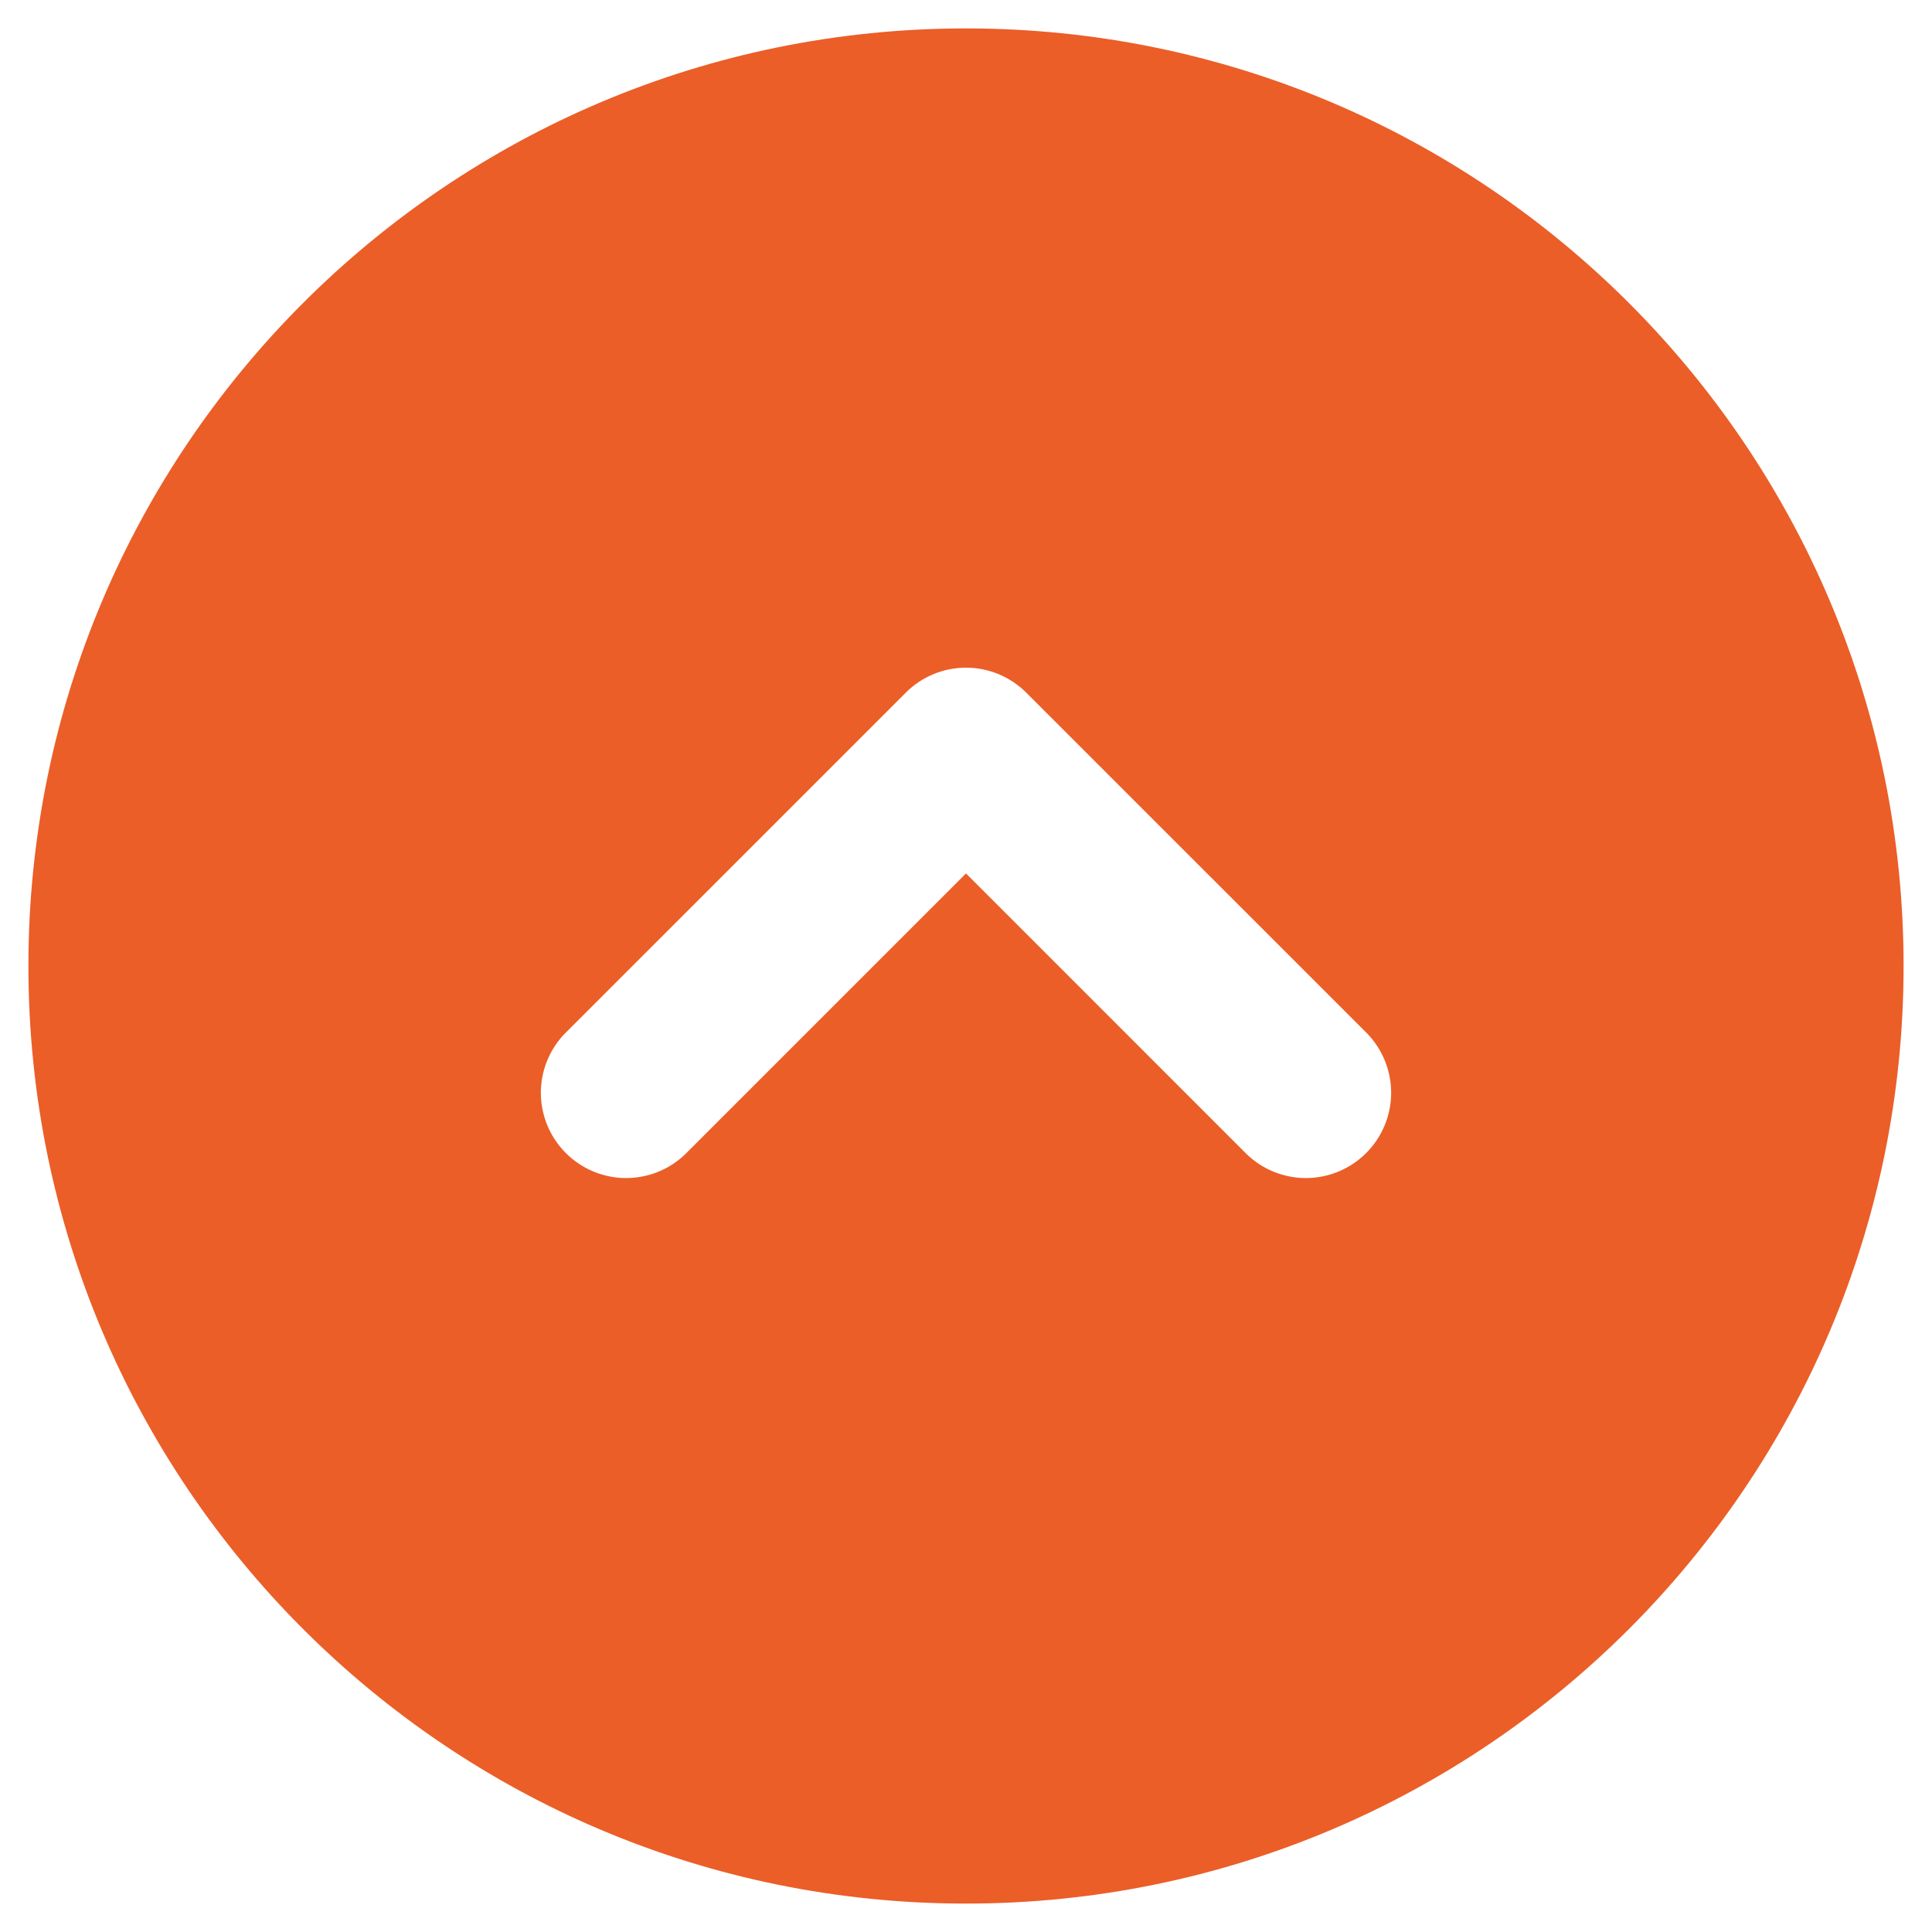 <svg width="34" height="34" viewBox="0 0 34 34" fill="none" xmlns="http://www.w3.org/2000/svg">
<path fill-rule="evenodd" clip-rule="evenodd" d="M17 0.5C7.888 0.5 0.5 7.888 0.5 17C0.5 26.113 7.888 33.5 17 33.5C26.113 33.5 33.5 26.113 33.5 17C33.5 7.888 26.113 0.5 17 0.5ZM12.06 20.311C11.778 20.584 11.399 20.735 11.005 20.732C10.612 20.728 10.236 20.57 9.958 20.292C9.68 20.014 9.522 19.638 9.518 19.245C9.515 18.851 9.666 18.472 9.94 18.189L15.94 12.19C16.221 11.908 16.602 11.75 17 11.75C17.398 11.75 17.779 11.908 18.061 12.19L24.061 18.189C24.334 18.472 24.485 18.851 24.482 19.245C24.478 19.638 24.32 20.014 24.042 20.292C23.764 20.57 23.388 20.728 22.995 20.732C22.601 20.735 22.222 20.584 21.939 20.311L17 15.371L12.06 20.311Z" fill="#EB5E28"/>
</svg>
